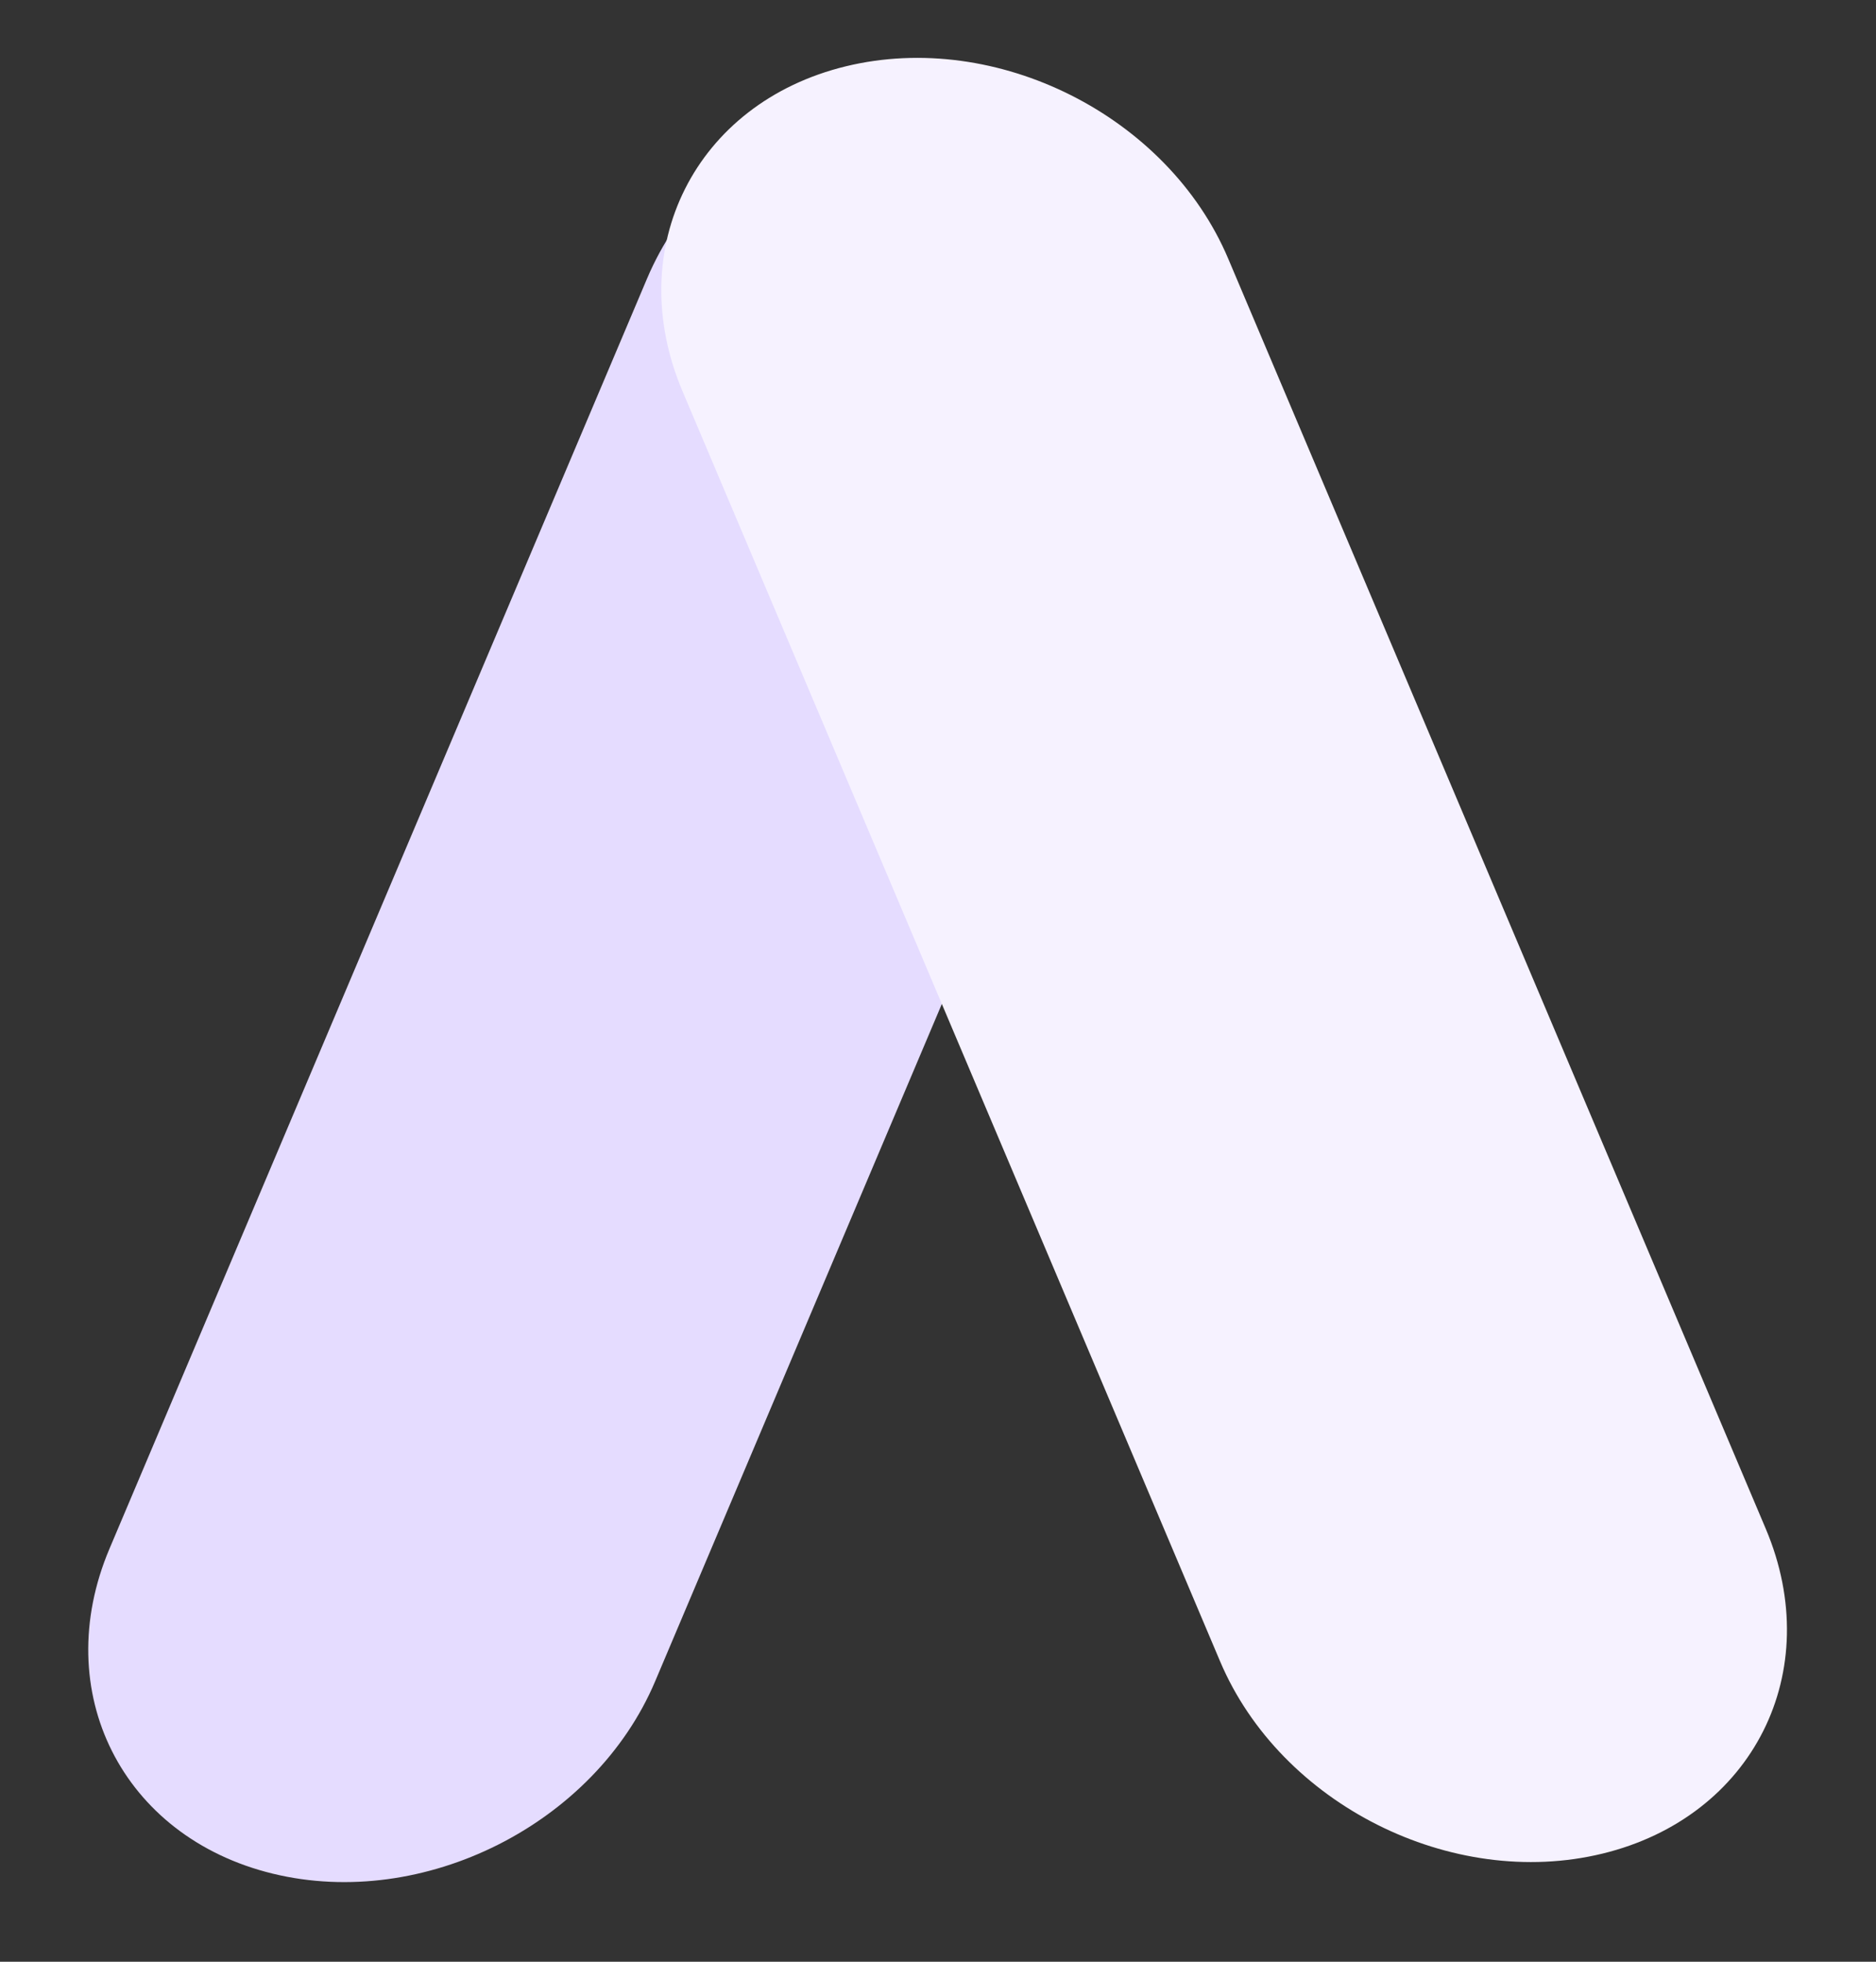 <svg width="66" height="69" viewBox="0 0 66 69" fill="none" xmlns="http://www.w3.org/2000/svg">
<rect x="0" y="0" width="66" height="69" fill="#333333" stroke="none"/>
<path d="M22.763 9.801C24.89 4.778 30.912 1.749 36.213 3.037C41.514 4.324 44.087 9.441 41.961 14.465L23.048 59.139C20.921 64.163 14.9 67.191 9.599 65.903C4.297 64.616 1.724 59.499 3.851 54.475L22.763 9.801Z" fill="#E5DCFF"/>
<path d="M43.209 9.096C41.082 4.073 35.06 1.044 29.759 2.332C24.458 3.62 21.885 8.736 24.011 13.76L42.924 58.434C45.051 63.458 51.072 66.486 56.374 65.198C61.675 63.911 64.248 58.794 62.121 53.77L43.209 9.096Z" fill="#F6F2FF"/>
</svg>

